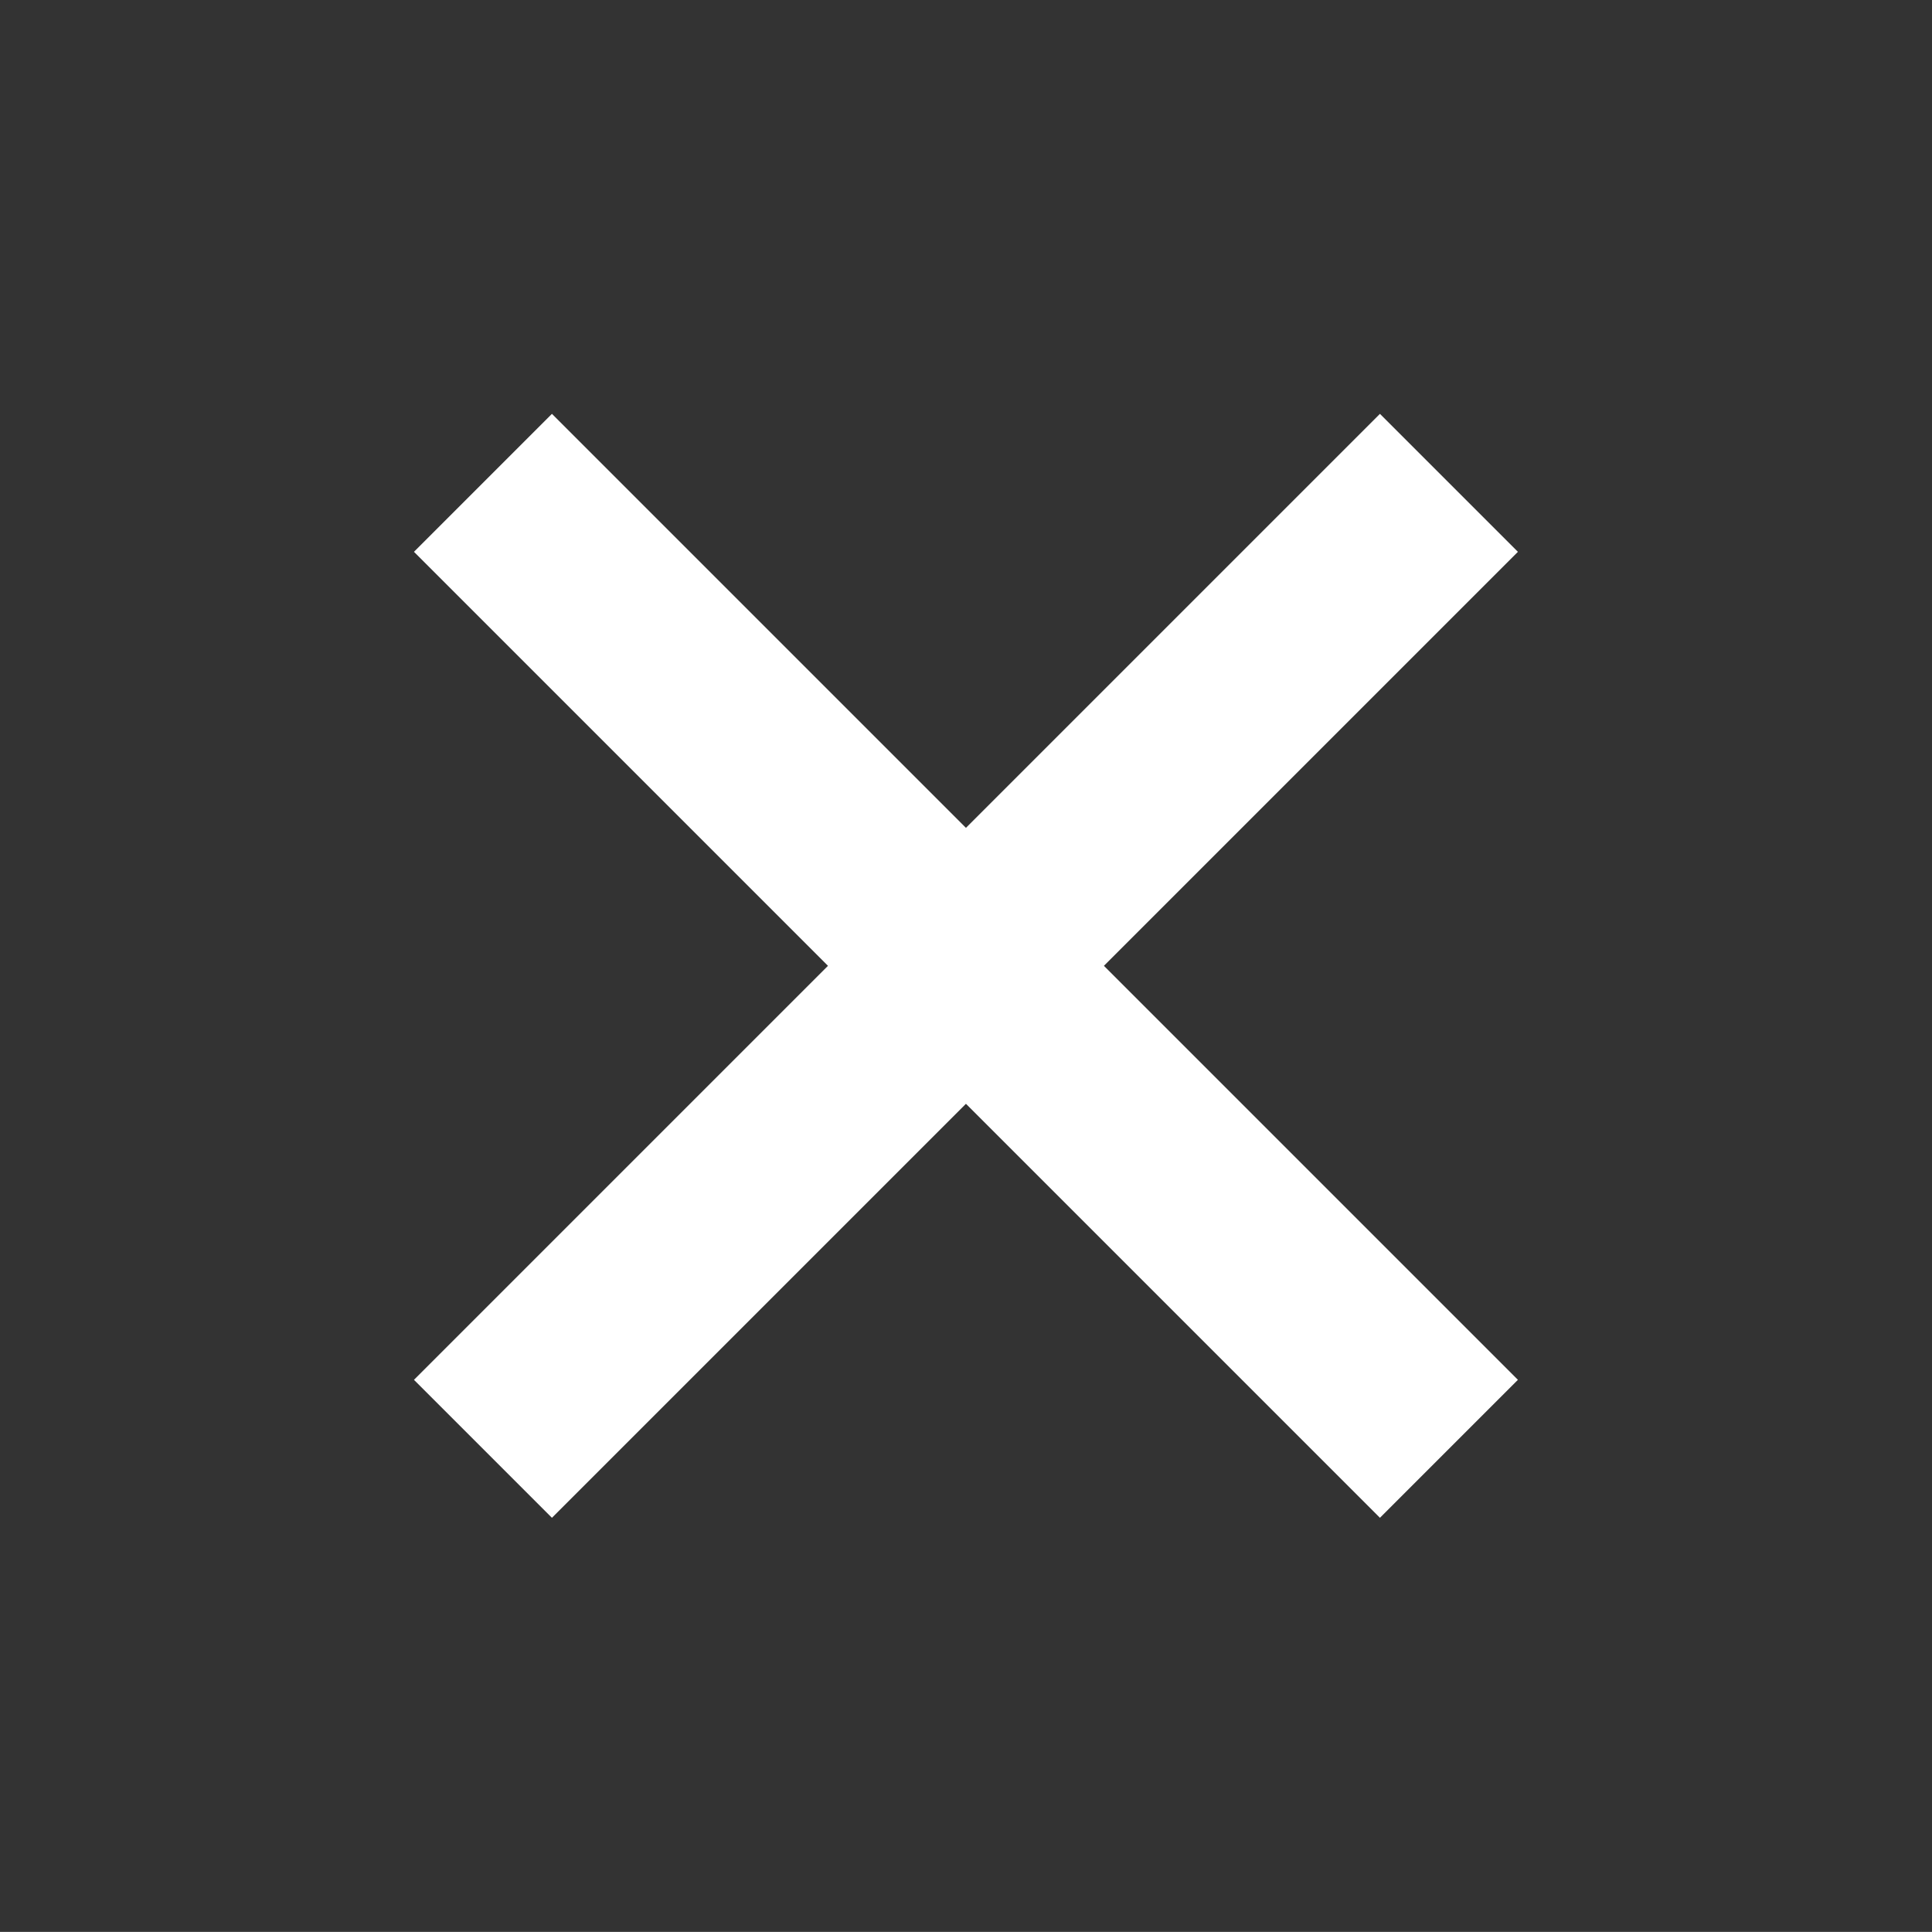 <svg xmlns="http://www.w3.org/2000/svg" viewBox="-9210.485 -12166.484 16.971 16.97">
  <rect x="-9210.485" y="-12166.484" width="16.971" height="16.97" fill="#333333" stroke="none"/>
  <defs>
    <style>
      .cls-1 {
        fill: #fff;
      }
    </style>
  </defs>
  <path id="Path_22067" data-name="Path 22067" class="cls-1" d="M42.857,36H41.143v5.143H36v1.714h5.143V48h1.714V42.857H48V41.143H42.857Z" transform="translate(-9202 -12217.397) rotate(45)"/>
</svg>
